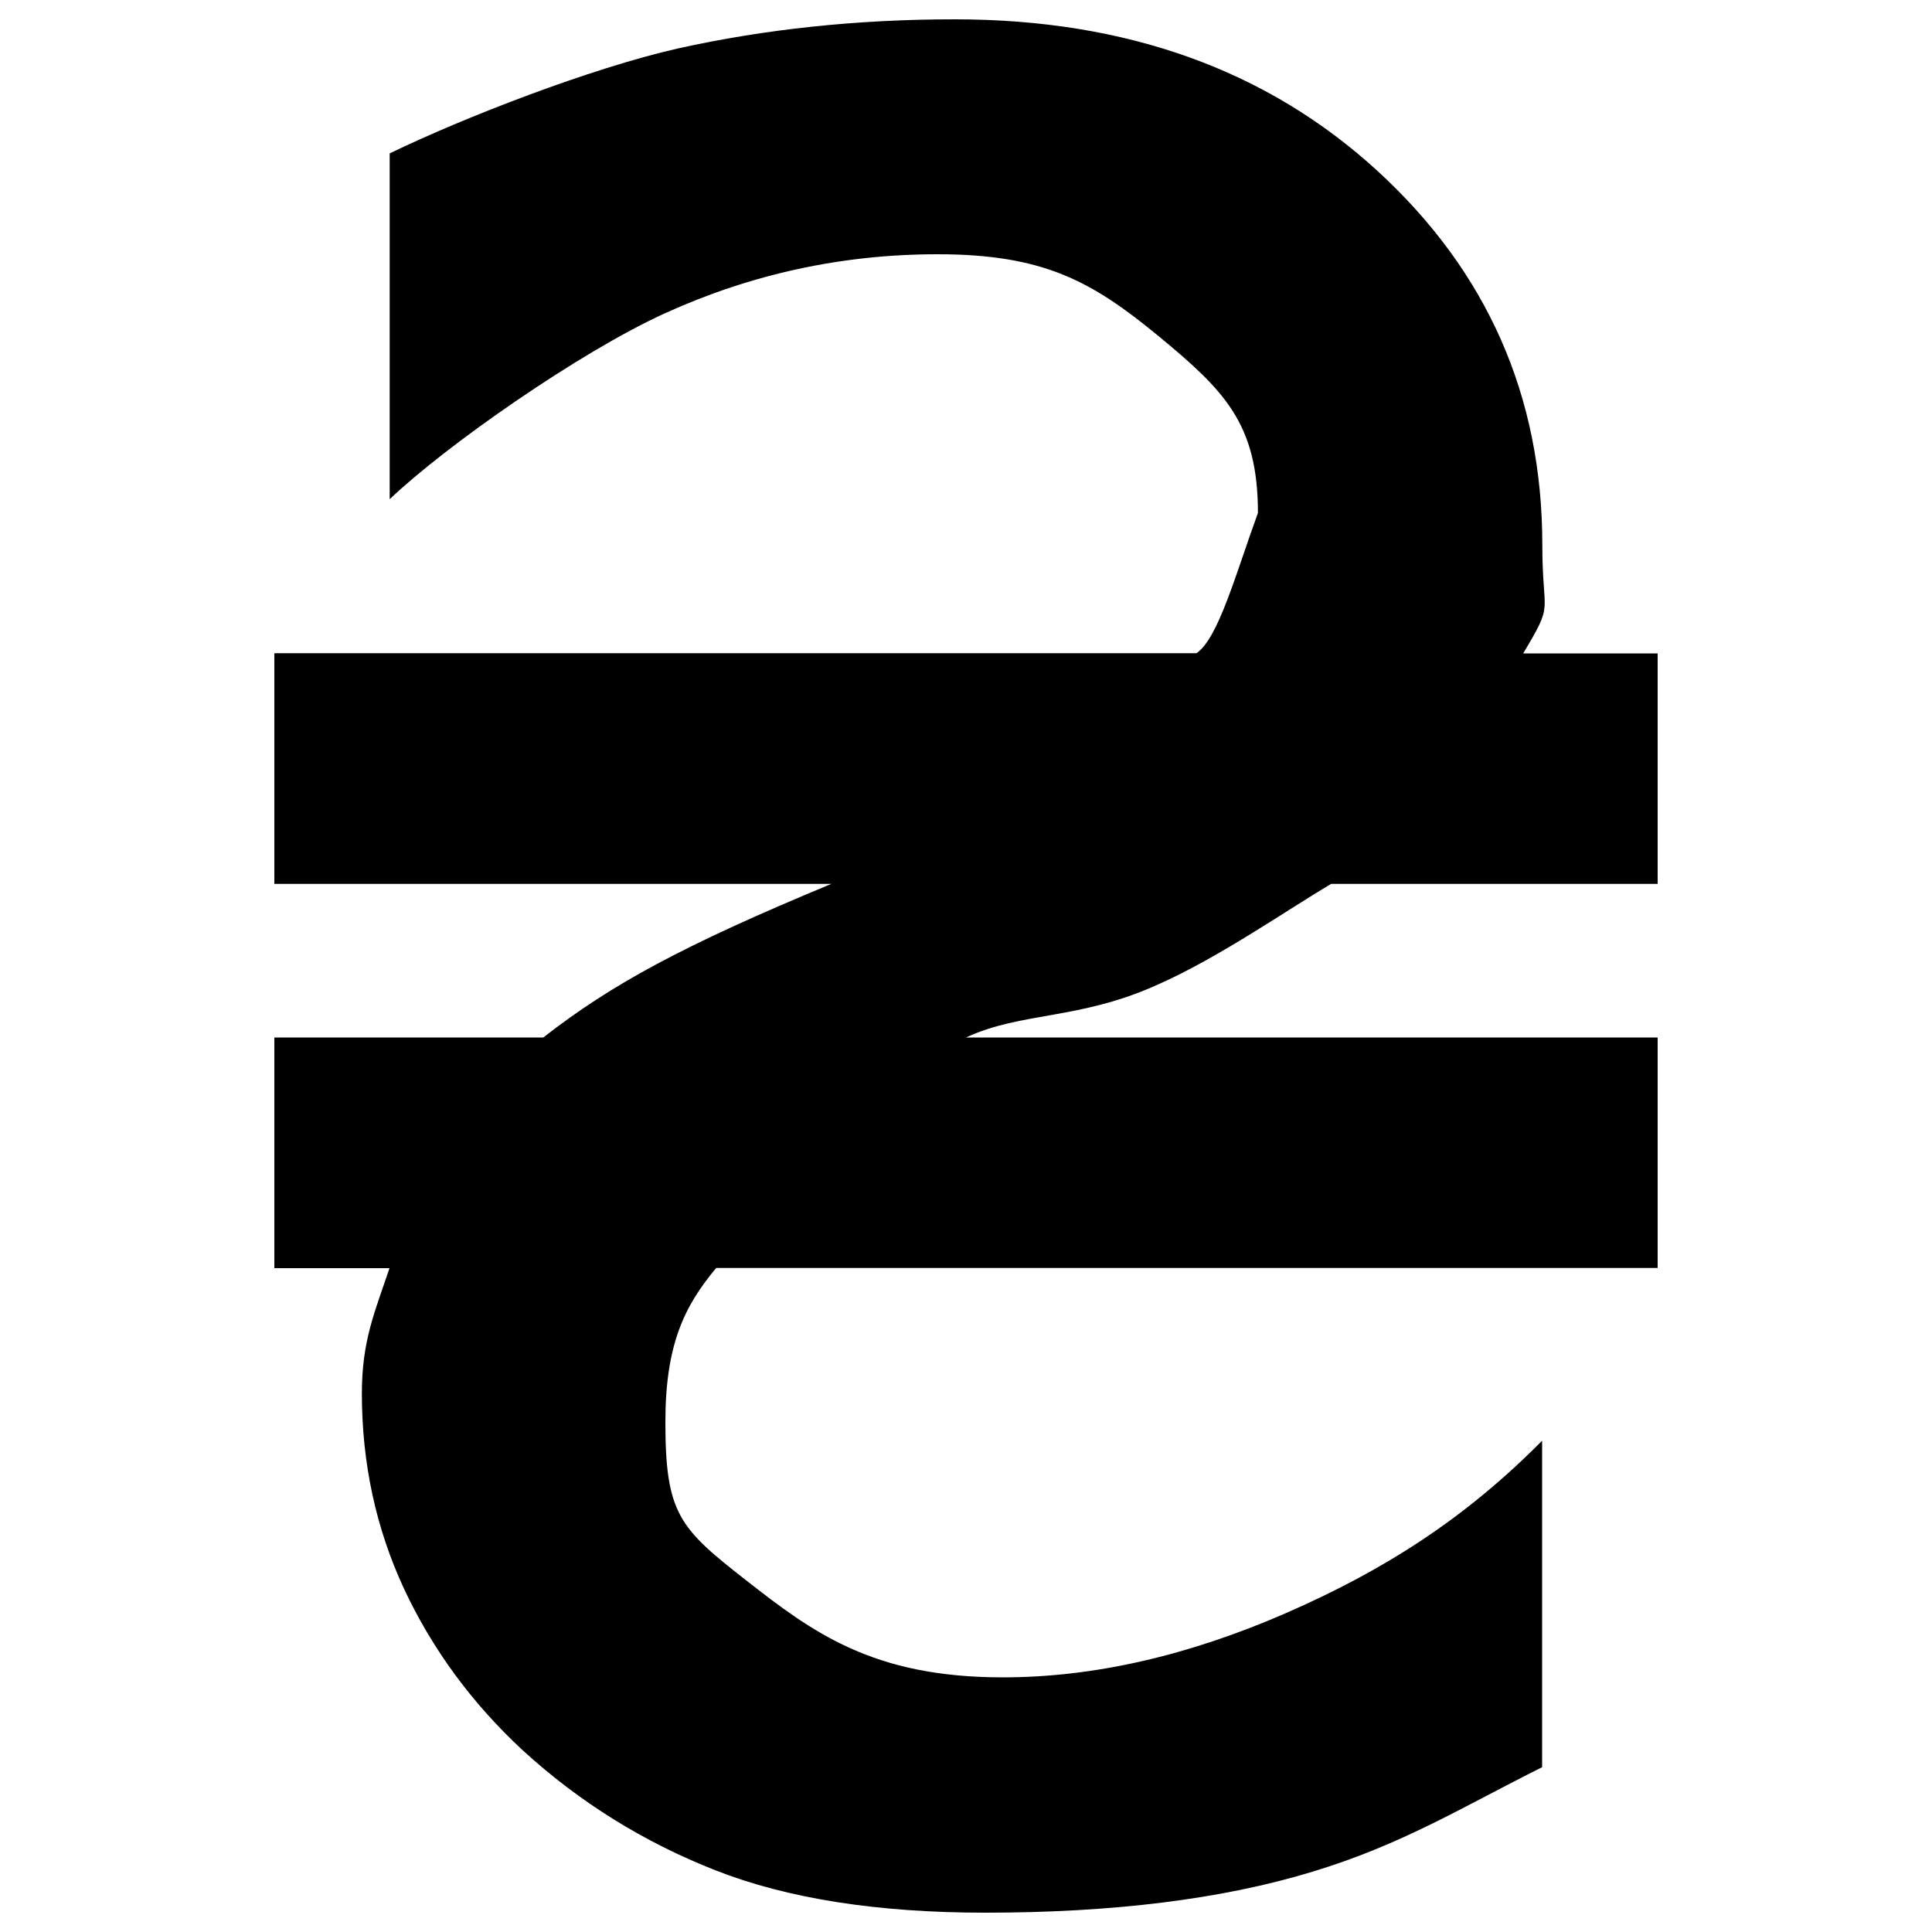 <?xml version="1.0" encoding="utf-8"?>
<!-- Svg Vector Icons : http://www.onlinewebfonts.com/icon -->
<!DOCTYPE svg PUBLIC "-//W3C//DTD SVG 1.1//EN" "http://www.w3.org/Graphics/SVG/1.1/DTD/svg11.dtd">
<svg version="1.1" xmlns="http://www.w3.org/2000/svg" xmlns:xlink="http://www.w3.org/1999/xlink" x="0px" y="0px" viewBox="0 0 1000 1000" enable-background="new 0 0 1000 1000" xml:space="preserve">
<g><path d="M142,457.4V338.1h477.3c11.3-7.8,19.9-39.8,31.8-72.6c0-46-17.1-63.2-51.4-91.5c-34.3-28.2-59.2-42.4-114.4-42.4c-49.3,0-96.3,10.2-141,30.5c-44.7,20.3-114.3,69.2-142.6,96.3v-179c38.6-18.7,104.2-44.1,149.1-54.3C395.8,15.1,443.6,10,494.2,10c88.7,0,161.5,26.1,218.6,78.3c57,52.2,85.5,116.8,85.5,193.8c0,37.4,6.4,28.8-9.9,56.1H858v119.3h-169c-23.3,13.8-58.4,38.3-89.7,52.1C558.8,528,528.8,523.6,500,537l358,0v119.3H370.7c-16.3,19.5-26.3,39.4-26.3,79.7c0,47.6,7.3,55,41.7,81.9c34.4,26.9,65.5,50.3,132.9,50.3c46.9,0,95.8-11.1,146.7-33.3c50.8-22.2,92.5-48.8,132.5-89.2v169c-41.1,20.5-72.3,40-118.9,54.1C632.7,983,576.2,990,509.9,990c-55.8,0-102.3-7.3-139.5-21.9c-37.2-14.6-70.5-35.3-99.9-62.2c-26.4-24.5-46.8-52.4-61.4-83.6c-14.5-31.2-21.8-64.9-21.8-101.1c0-27.4,6.8-42.4,14.3-64.8H142V537l139.2,0c35.4-27.6,72.4-47.7,149.1-79.5H142z"/></g>
</svg>
